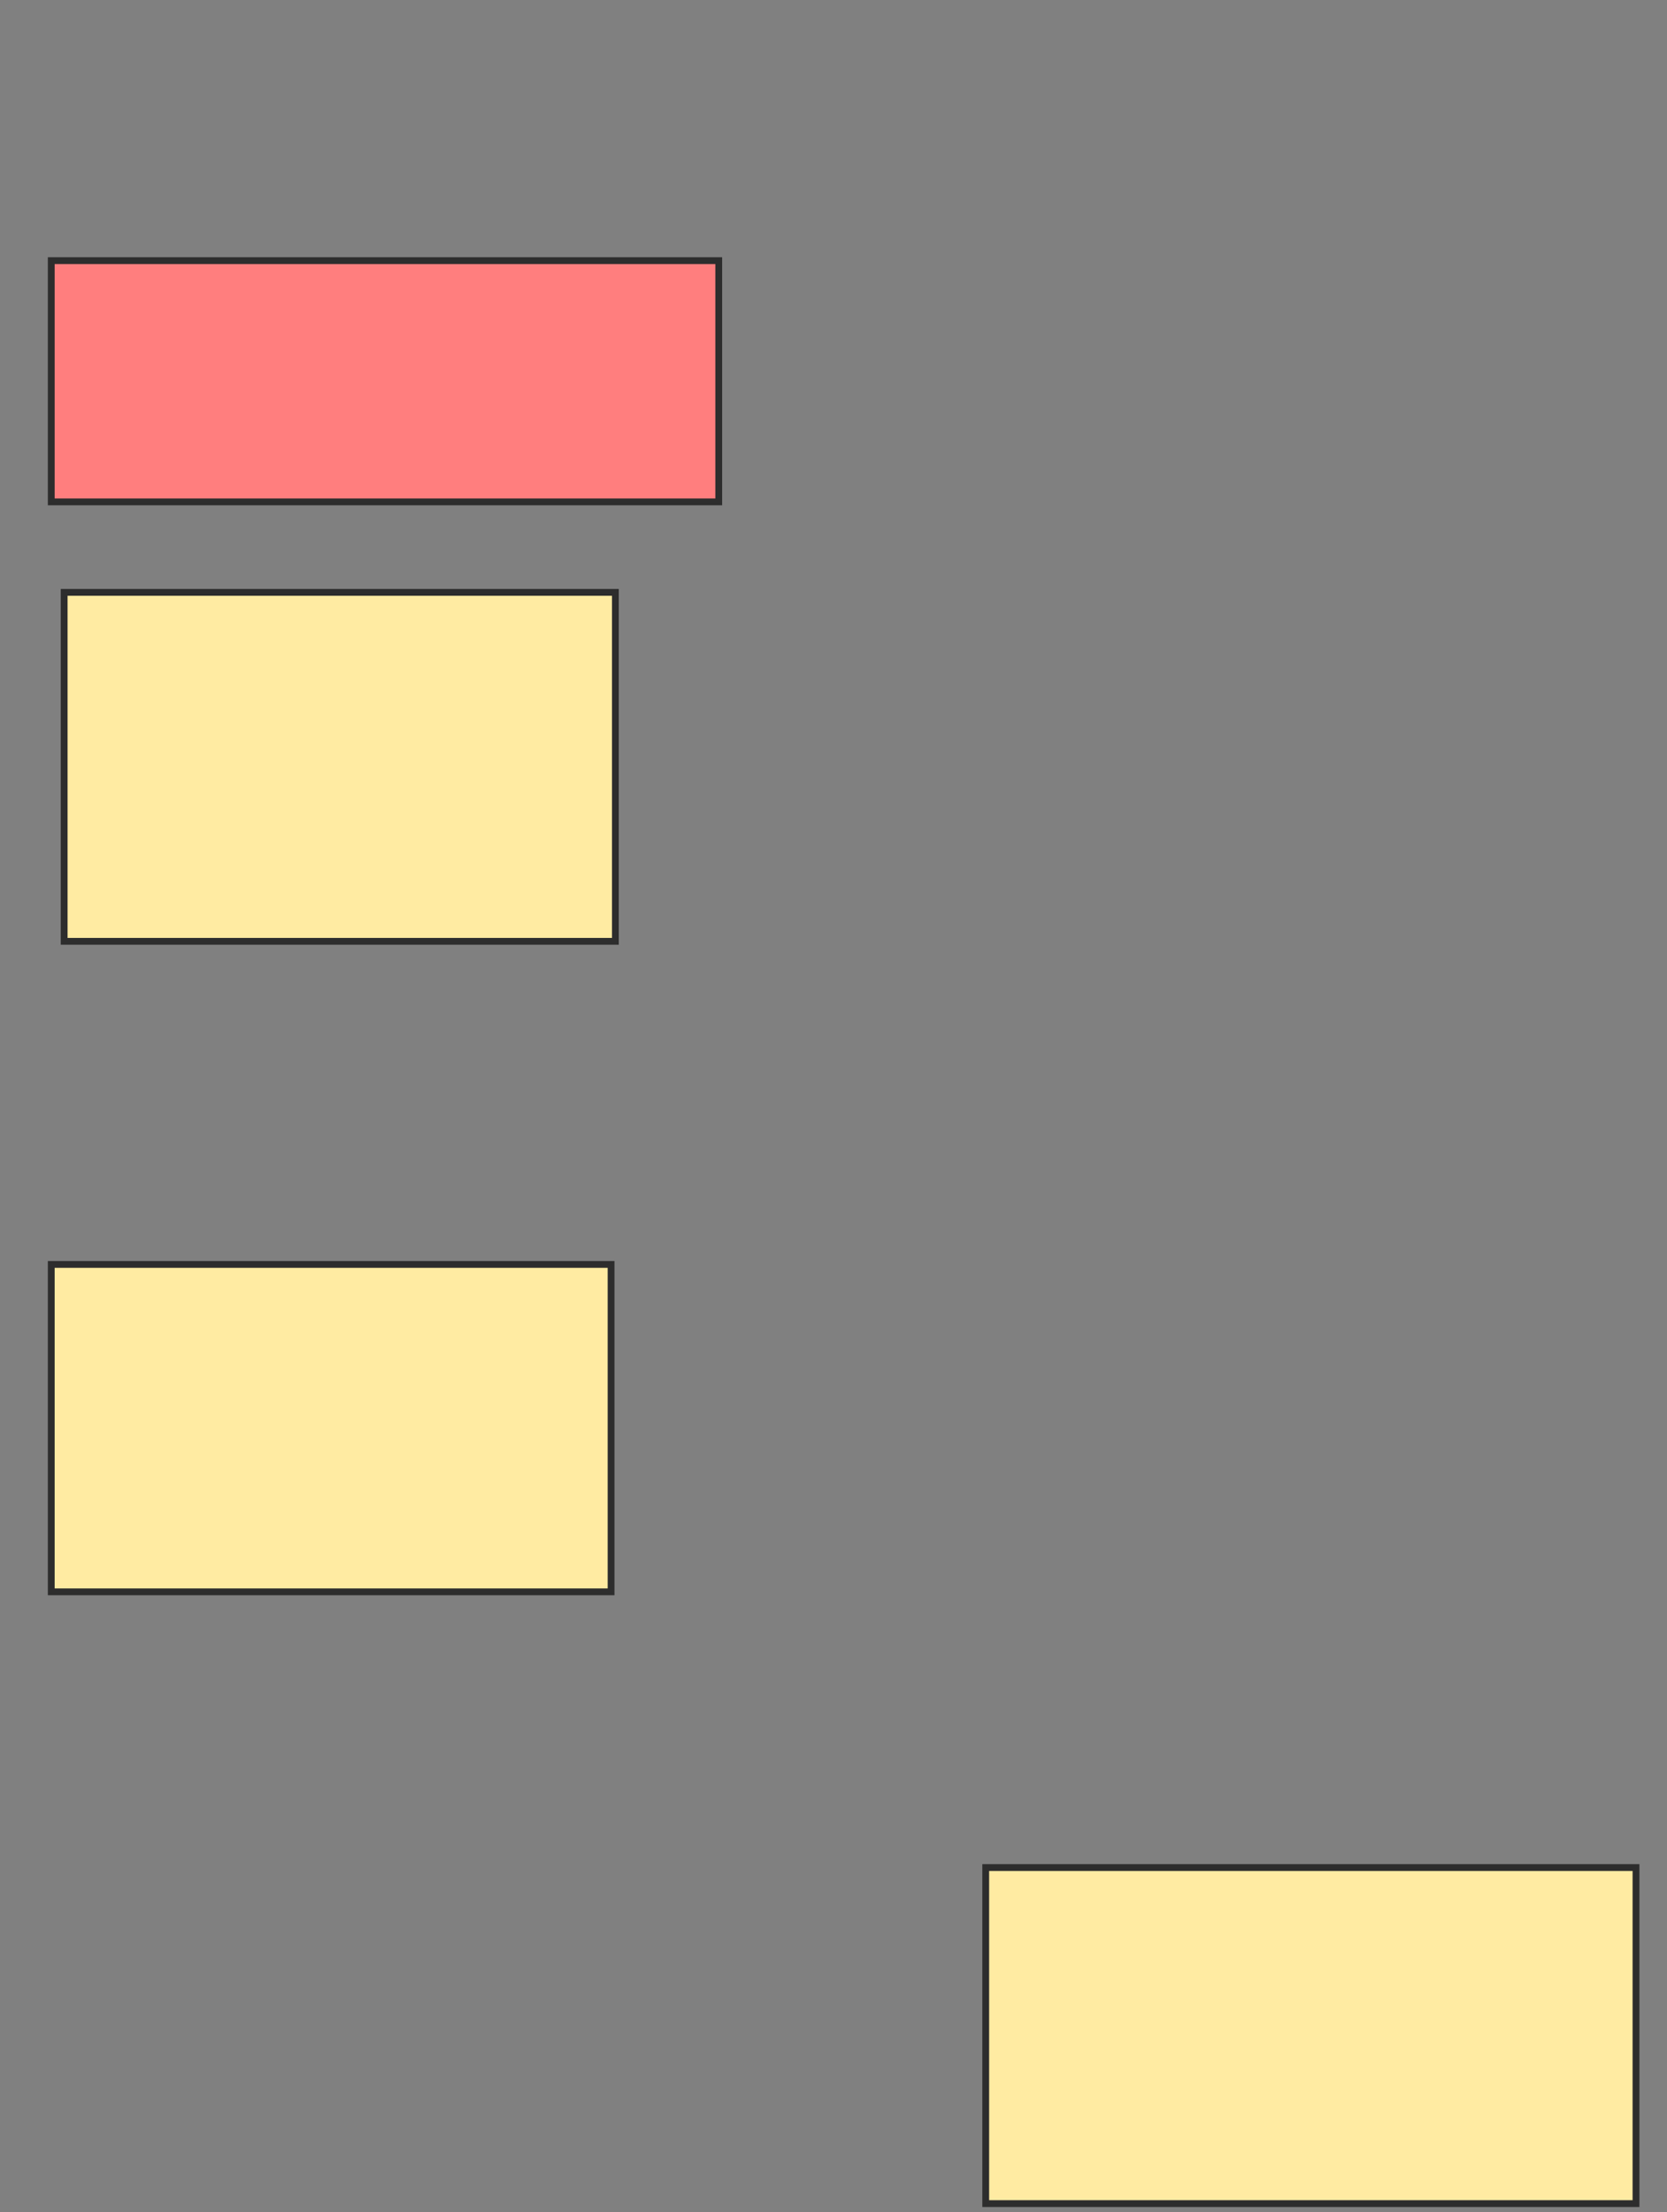 <svg xmlns="http://www.w3.org/2000/svg" width="245" height="325">
 <rect width="100%" height="100%" fill="#808080" stroke="none"/>
 <!-- Created with Image Occlusion Enhanced -->
 <g>
  <title>Labels</title>
 </g>
 <g>
  <title>Masks</title>
  <rect id="bdc09e6075b34bb385b0ea6a02300441-ao-1" height="35.443" width="98.101" y="38.291" x="7.532" stroke-linecap="null" stroke-linejoin="null" stroke-dasharray="null" stroke="#2D2D2D" fill="#FF7E7E" class="qshape"/>
  <rect id="bdc09e6075b34bb385b0ea6a02300441-ao-2" height="51.266" width="81.013" y="87.025" x="9.43" stroke-linecap="null" stroke-linejoin="null" stroke-dasharray="null" stroke="#2D2D2D" fill="#FFEBA2"/>
  <rect id="bdc09e6075b34bb385b0ea6a02300441-ao-3" height="48.101" width="82.278" y="185.759" x="7.532" stroke-linecap="null" stroke-linejoin="null" stroke-dasharray="null" stroke="#2D2D2D" fill="#FFEBA2"/>
  <rect id="bdc09e6075b34bb385b0ea6a02300441-ao-4" height="49.367" width="95.57" y="274.367" x="144.873" stroke-linecap="null" stroke-linejoin="null" stroke-dasharray="null" stroke="#2D2D2D" fill="#FFEBA2"/>
 </g>
</svg>